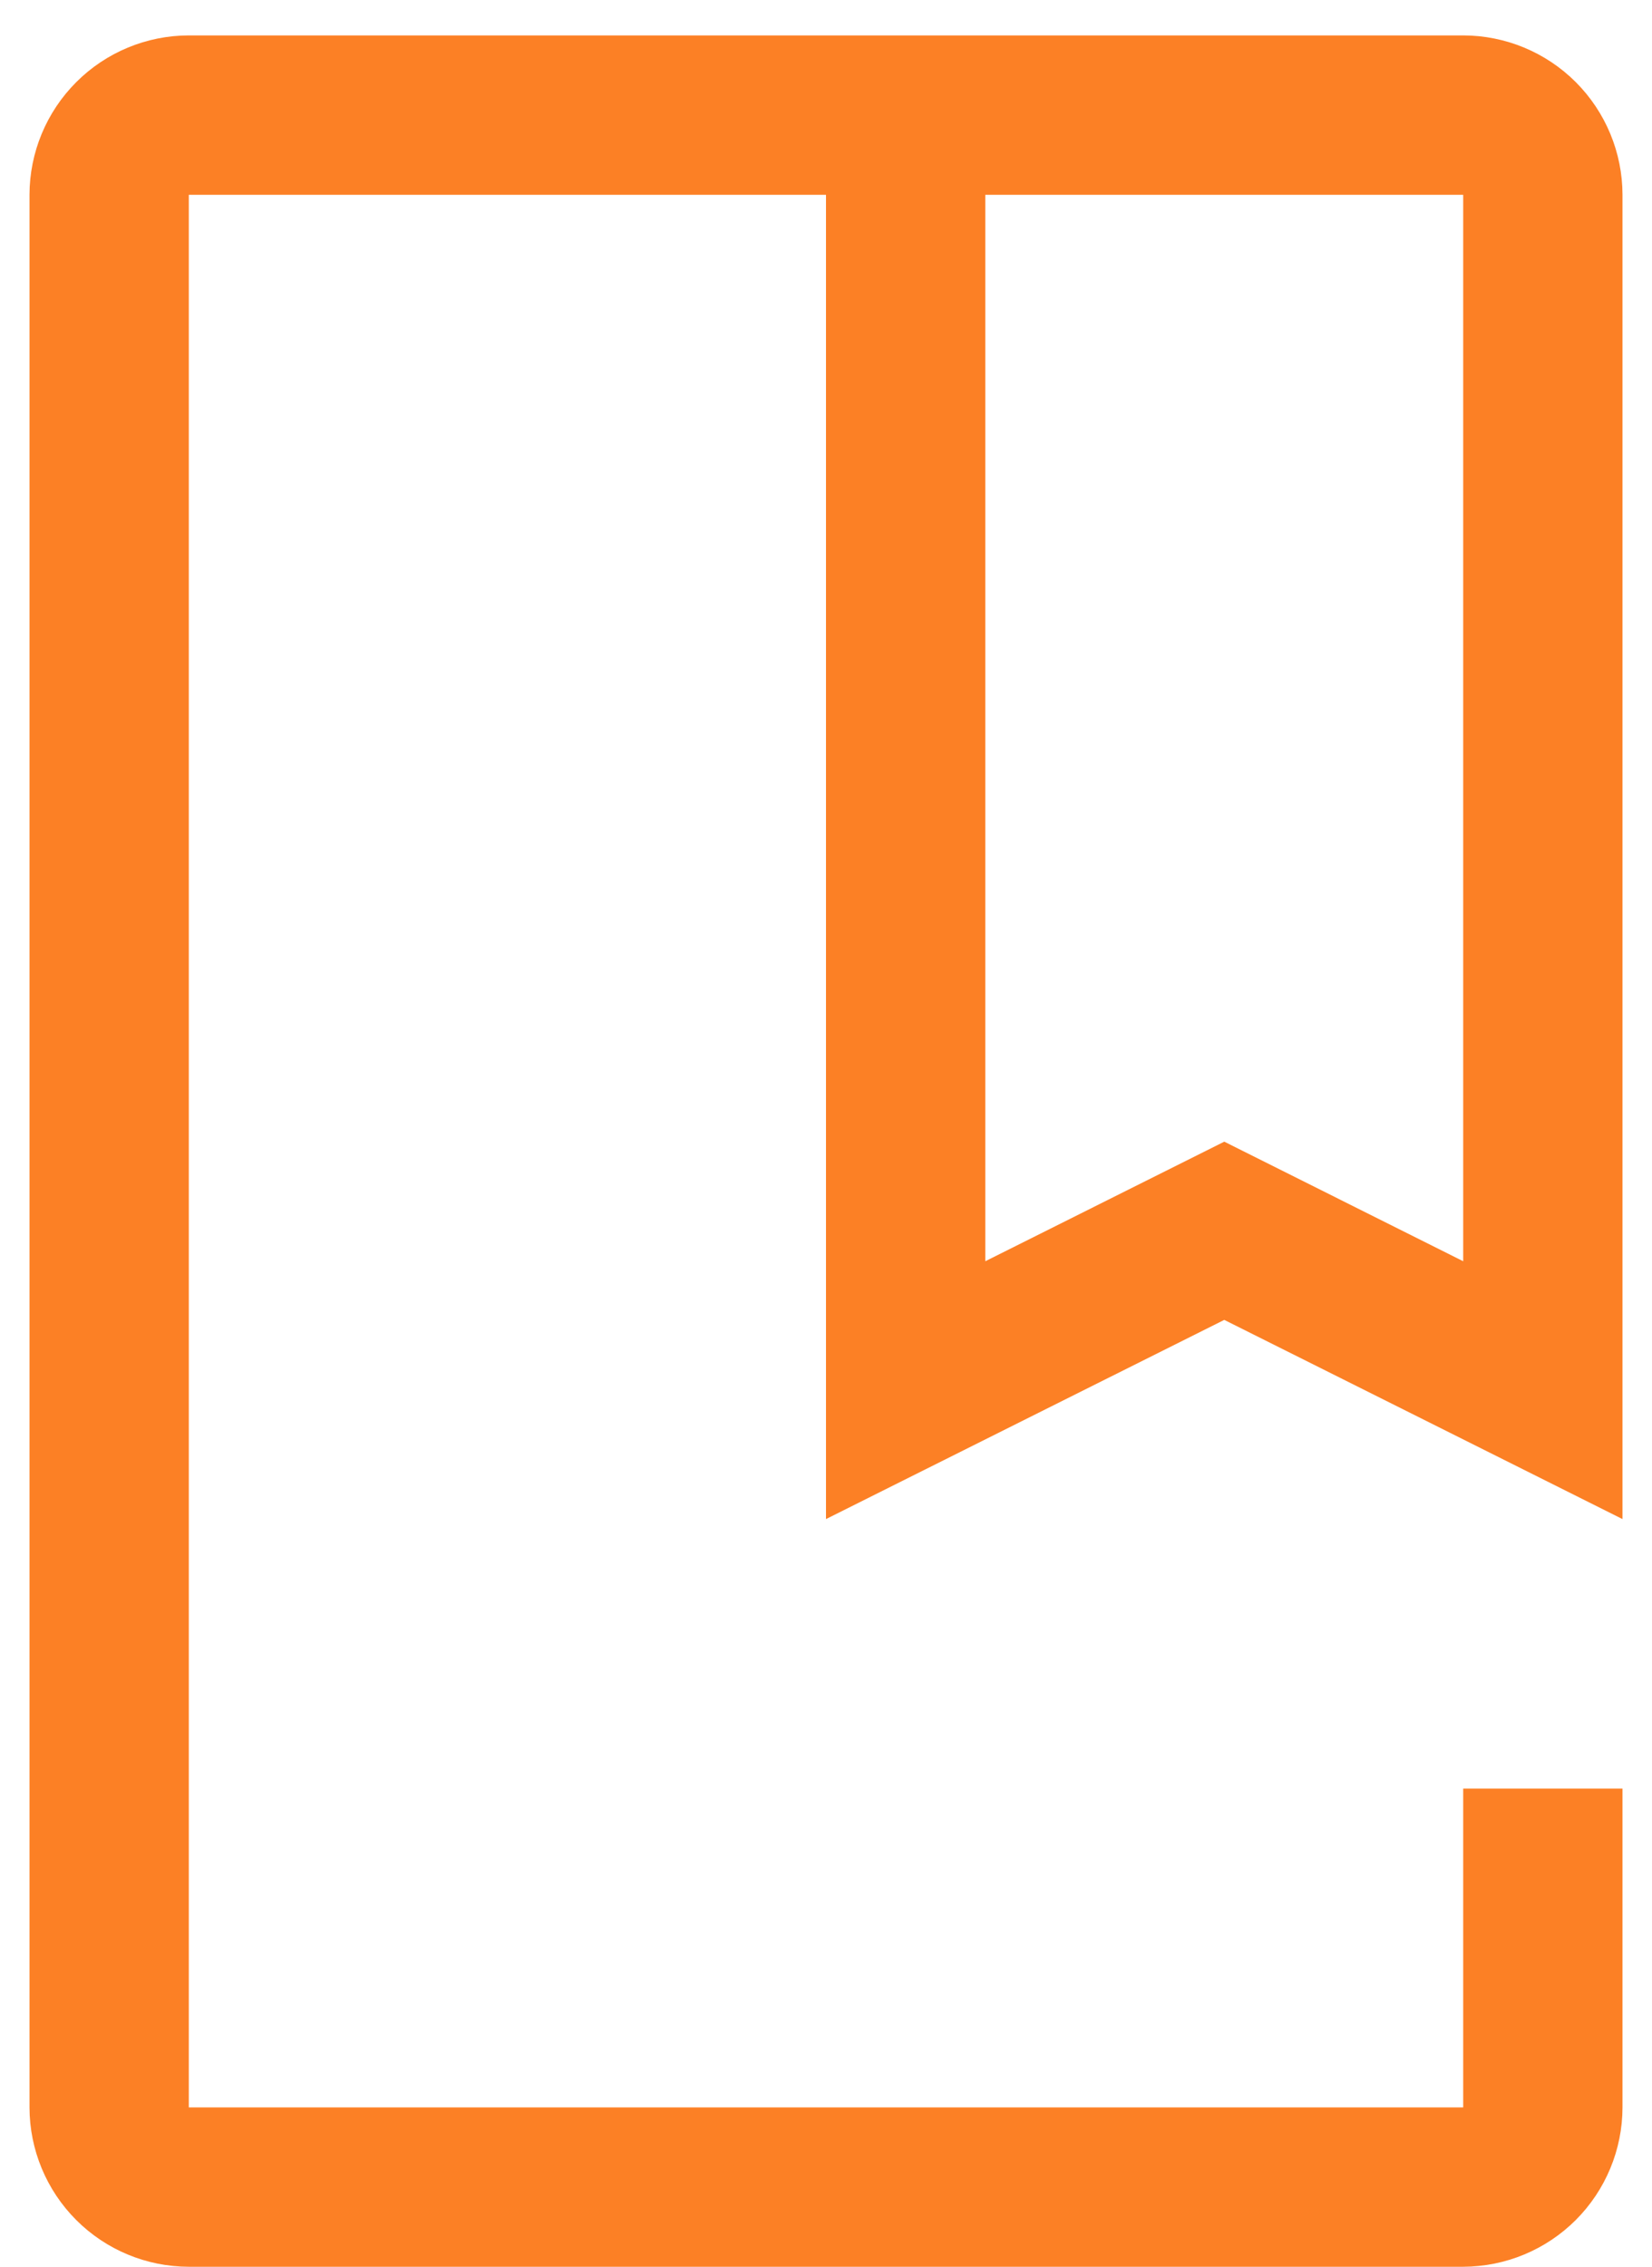 <svg width="35" height="48" viewBox="0 0 35 48" fill="none" xmlns="http://www.w3.org/2000/svg">
<path d="M31 48.001H4C3.105 48 2.247 47.644 1.615 47.011C0.982 46.378 0.626 45.52 0.625 44.626V4.125C0.626 3.231 0.982 2.373 1.615 1.74C2.247 1.107 3.105 0.751 4 0.75H31C31.895 0.751 32.753 1.107 33.386 1.74C34.018 2.373 34.374 3.231 34.375 4.125V32.168L25.938 27.95L17.5 32.168V4.125H4V44.626H31V37.876H34.375V44.626C34.374 45.52 34.018 46.378 33.385 47.011C32.752 47.643 31.895 47.999 31 48.001ZM25.938 24.176L31 26.708V4.125H20.875V26.708L25.938 24.176Z" fill="#FC8025"/>
</svg>
